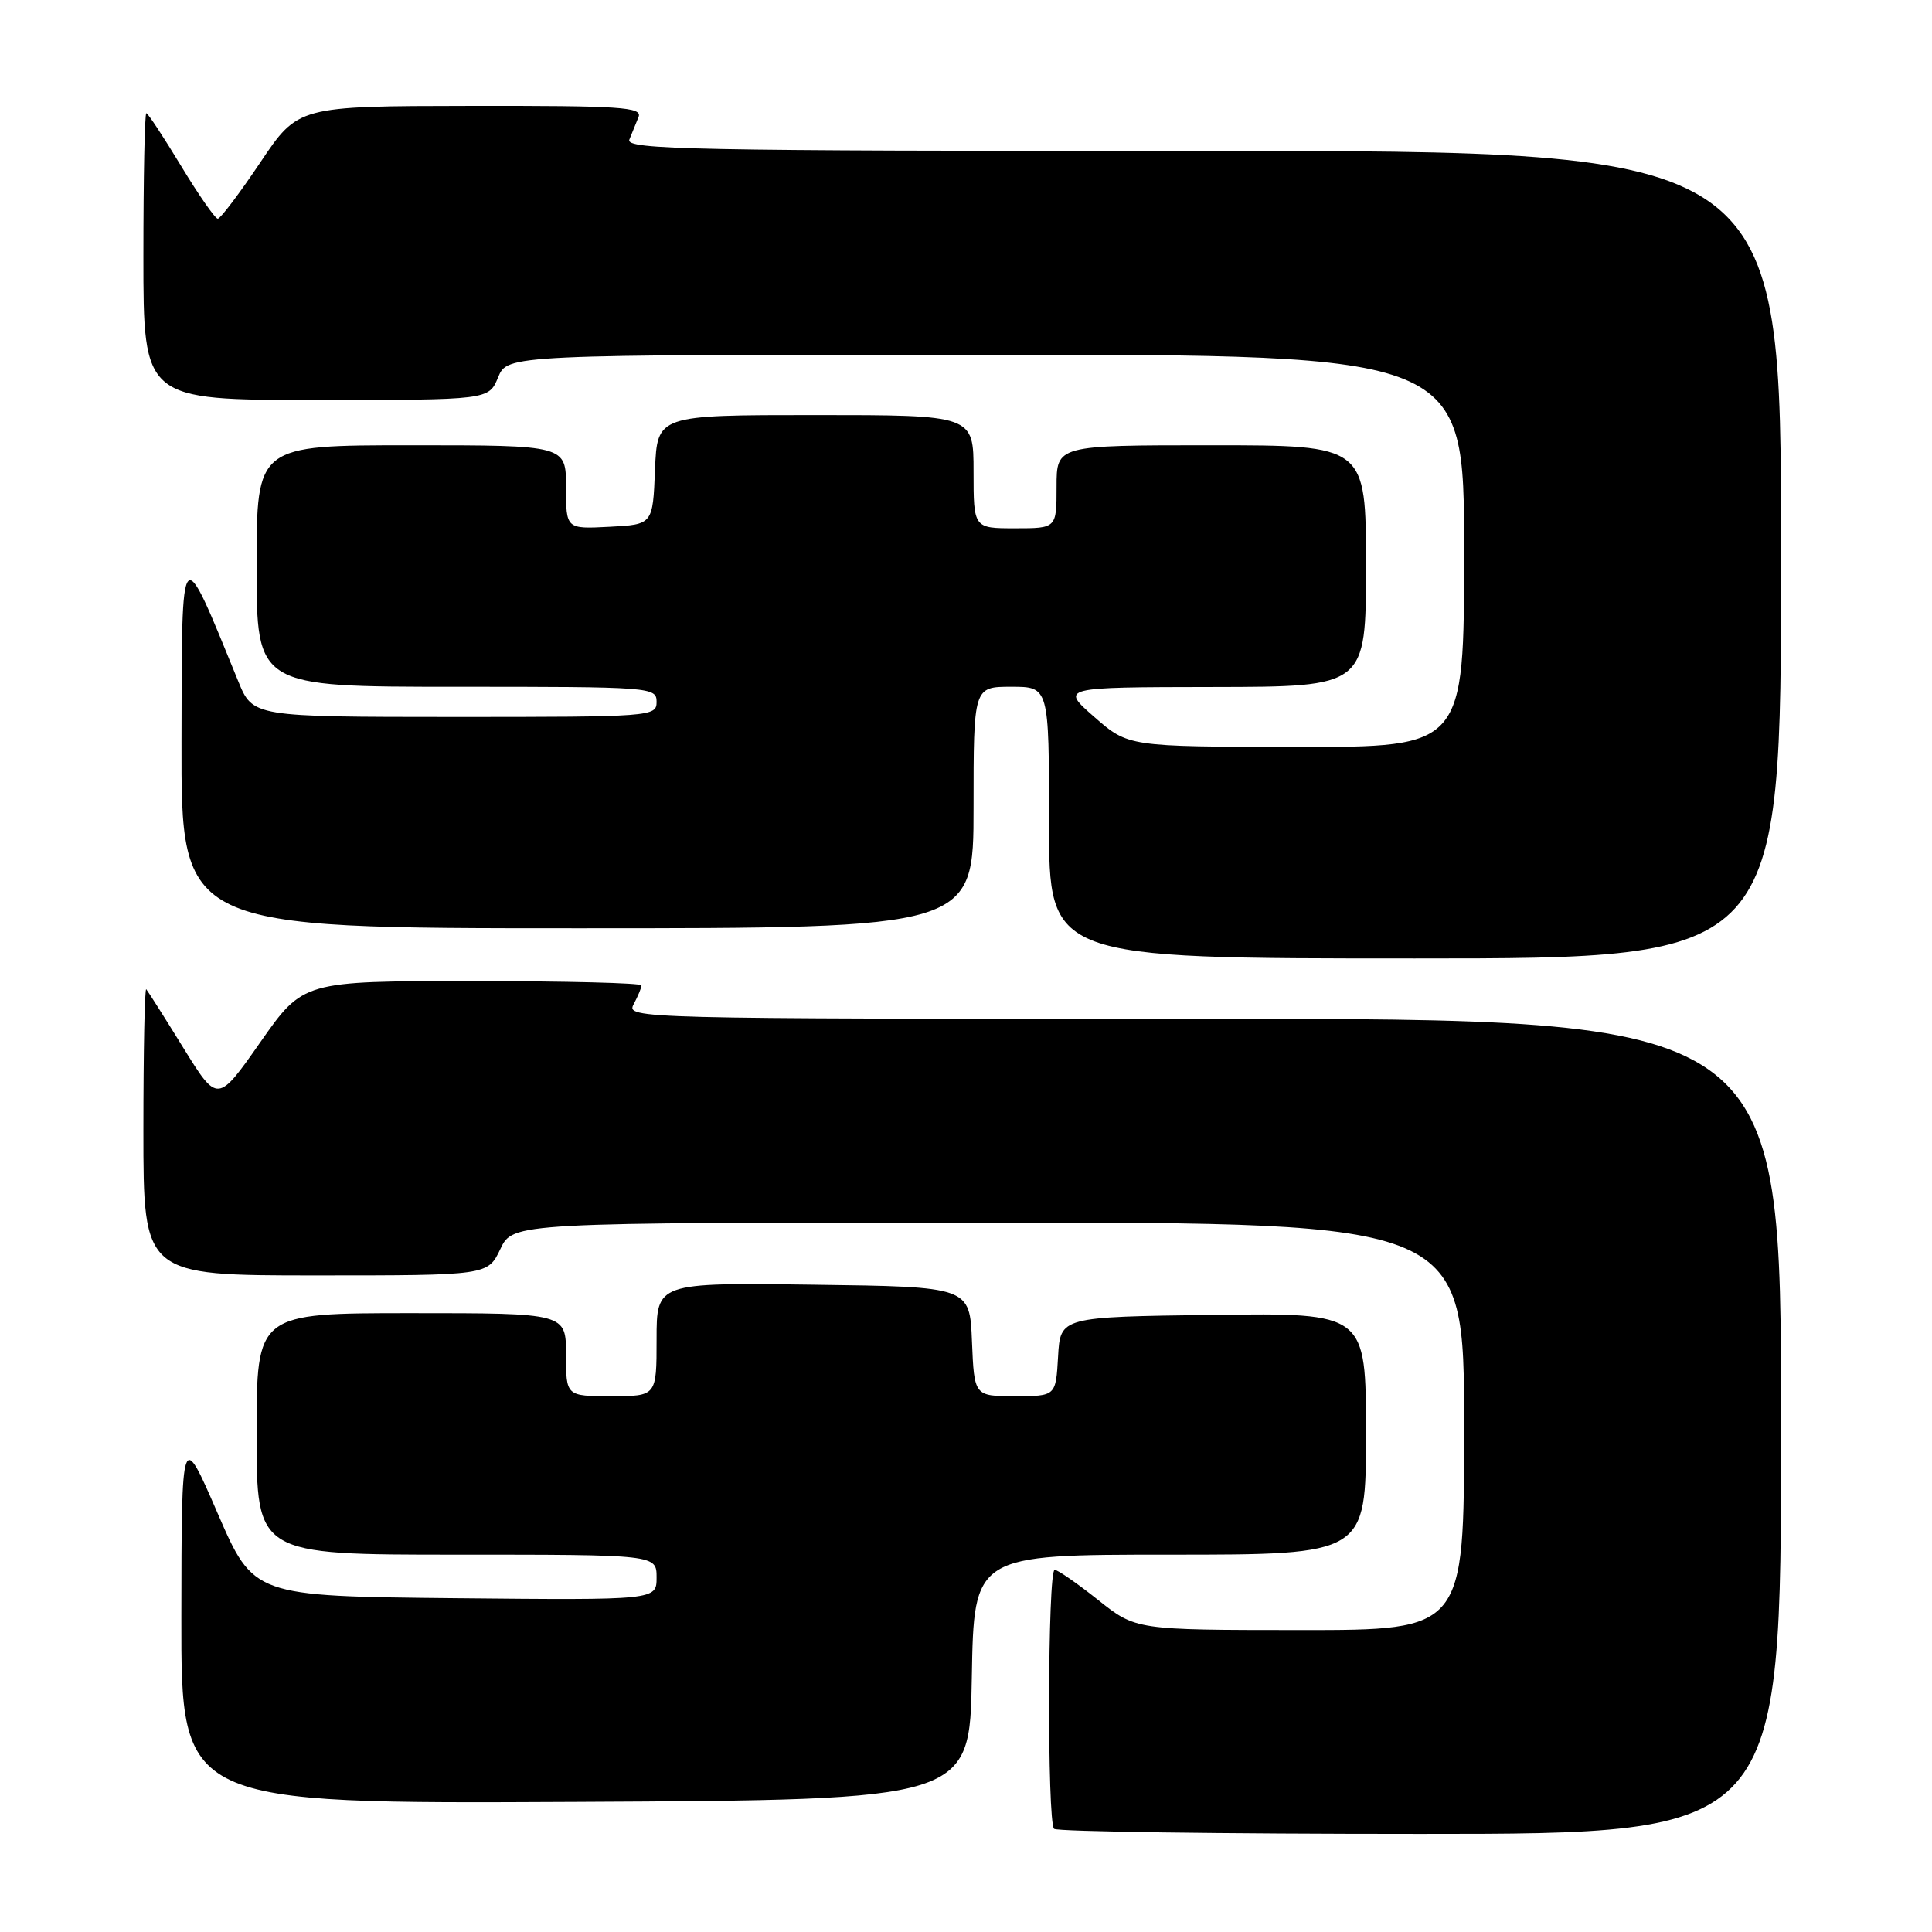 <?xml version="1.0" encoding="UTF-8" standalone="no"?>
<!DOCTYPE svg PUBLIC "-//W3C//DTD SVG 1.1//EN" "http://www.w3.org/Graphics/SVG/1.1/DTD/svg11.dtd" >
<svg xmlns="http://www.w3.org/2000/svg" xmlns:xlink="http://www.w3.org/1999/xlink" version="1.1" viewBox="0 0 256 256">
 <g >
 <path fill="currentColor"
d=" M 236.00 189.00 C 236.00 135.00 236.00 135.00 159.46 135.00 C 84.11 135.00 82.95 134.97 83.96 133.07 C 84.53 132.00 85.00 130.88 85.00 130.57 C 85.00 130.25 74.91 130.00 62.58 130.00 C 40.17 130.00 40.17 130.00 34.50 138.09 C 28.83 146.18 28.83 146.18 24.29 138.84 C 21.80 134.80 19.58 131.31 19.38 131.08 C 19.17 130.85 19.00 139.29 19.00 149.83 C 19.00 169.00 19.00 169.00 41.81 169.00 C 64.63 169.00 64.63 169.00 66.30 165.50 C 67.97 162.00 67.97 162.00 130.98 162.00 C 194.00 162.00 194.00 162.00 194.00 189.00 C 194.00 216.00 194.00 216.00 172.25 215.99 C 150.50 215.98 150.50 215.98 145.50 212.00 C 142.75 209.81 140.16 208.02 139.75 208.01 C 138.82 208.00 138.74 241.41 139.67 242.33 C 140.03 242.70 161.86 243.00 188.17 243.00 C 236.00 243.00 236.00 243.00 236.00 189.00 Z  M 128.77 222.25 C 129.05 206.00 129.05 206.00 155.02 206.00 C 181.00 206.00 181.00 206.00 181.00 189.98 C 181.00 173.96 181.00 173.96 160.75 174.23 C 140.50 174.50 140.50 174.50 140.20 179.75 C 139.90 185.00 139.90 185.00 134.49 185.00 C 129.09 185.00 129.09 185.00 128.79 177.75 C 128.50 170.50 128.50 170.50 107.75 170.23 C 87.00 169.96 87.00 169.96 87.00 177.48 C 87.00 185.00 87.00 185.00 81.00 185.00 C 75.00 185.00 75.00 185.00 75.00 179.50 C 75.00 174.00 75.00 174.00 54.50 174.00 C 34.00 174.00 34.00 174.00 34.00 190.00 C 34.00 206.00 34.00 206.00 60.50 206.00 C 87.00 206.00 87.00 206.00 87.00 209.02 C 87.00 212.03 87.00 212.03 60.30 211.77 C 33.60 211.50 33.60 211.50 28.83 200.50 C 24.06 189.50 24.06 189.50 24.03 214.26 C 24.00 239.02 24.00 239.02 76.25 238.76 C 128.50 238.50 128.50 238.50 128.77 222.25 Z  M 236.00 73.50 C 236.00 20.00 236.00 20.00 159.39 20.00 C 91.69 20.00 82.86 19.83 83.39 18.50 C 83.73 17.68 84.27 16.33 84.61 15.50 C 85.14 14.19 82.29 14.00 62.36 14.03 C 39.50 14.06 39.50 14.06 34.50 21.51 C 31.75 25.61 29.21 28.97 28.86 28.98 C 28.52 28.99 26.33 25.85 24.00 22.00 C 21.67 18.15 19.60 15.00 19.39 15.00 C 19.17 15.00 19.00 23.55 19.00 34.00 C 19.00 53.00 19.00 53.00 41.88 53.00 C 64.76 53.00 64.76 53.00 66.00 50.00 C 67.24 47.00 67.24 47.00 130.62 47.00 C 194.00 47.00 194.00 47.00 194.00 73.00 C 194.00 99.00 194.00 99.00 171.75 98.97 C 149.50 98.94 149.50 98.94 145.00 95.00 C 140.50 91.06 140.50 91.06 160.75 91.03 C 181.00 91.00 181.00 91.00 181.00 75.00 C 181.00 59.00 181.00 59.00 160.50 59.00 C 140.00 59.00 140.00 59.00 140.00 64.50 C 140.00 70.00 140.00 70.00 134.50 70.00 C 129.00 70.00 129.00 70.00 129.00 62.50 C 129.00 55.00 129.00 55.00 108.04 55.00 C 87.09 55.00 87.09 55.00 86.79 62.25 C 86.50 69.50 86.50 69.50 80.75 69.80 C 75.00 70.10 75.00 70.10 75.00 64.55 C 75.00 59.00 75.00 59.00 54.50 59.00 C 34.00 59.00 34.00 59.00 34.00 75.00 C 34.00 91.00 34.00 91.00 60.50 91.00 C 86.33 91.00 87.00 91.05 87.00 93.00 C 87.00 94.95 86.33 95.00 60.25 95.00 C 33.50 94.99 33.50 94.99 31.56 90.25 C 23.86 71.39 24.10 71.13 24.05 98.25 C 24.00 123.00 24.00 123.00 76.50 123.00 C 129.00 123.00 129.00 123.00 129.00 107.00 C 129.00 91.00 129.00 91.00 134.00 91.00 C 139.00 91.00 139.00 91.00 139.00 109.00 C 139.00 127.00 139.00 127.00 187.50 127.00 C 236.00 127.00 236.00 127.00 236.00 73.50 Z "/>
</g>
</svg>